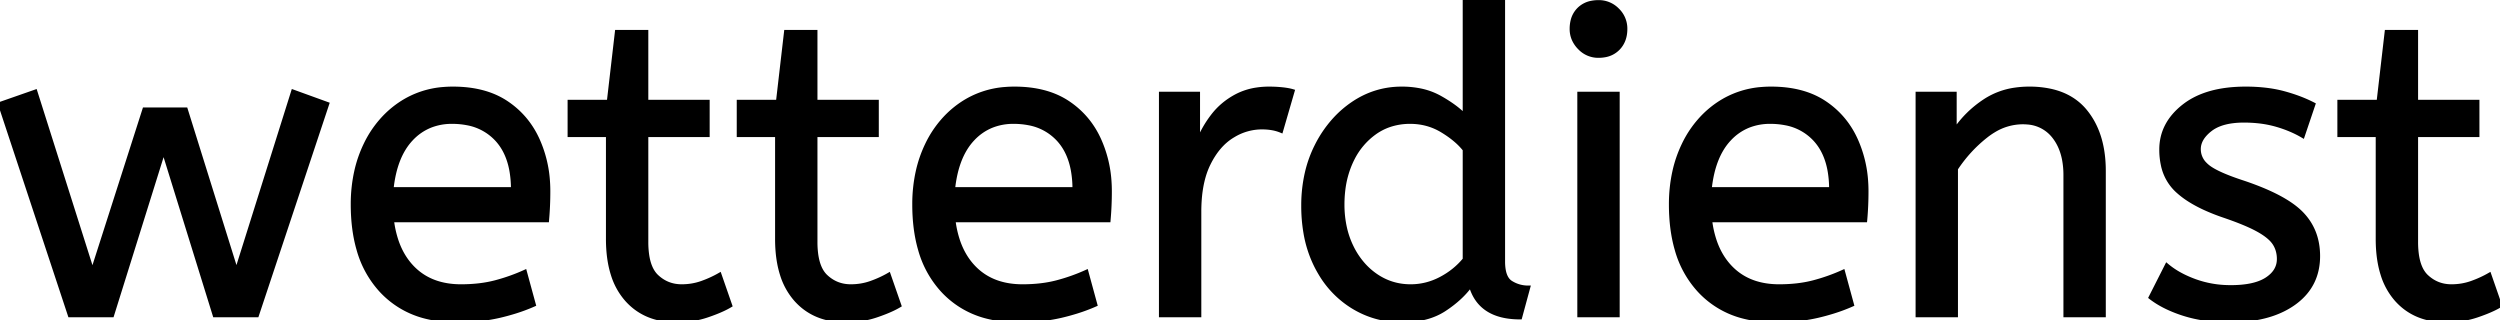 <svg width="586.8" height="75.201" viewBox="0 0 586.8 75.201" xmlns="http://www.w3.org/2000/svg"><g id="svgGroup" stroke-linecap="round" fill-rule="evenodd" font-size="9pt" stroke="#000" stroke-width="0.25mm" fill="#000" style="stroke:#000;stroke-width:0.25mm;fill:#000"><path d="M 26.3 74 L 16.4 74 L 0 24.4 L 8.3 21.5 L 21.7 63.8 L 33.9 25.7 L 43.6 25.7 L 55.5 63.8 L 68.8 21.5 L 76.8 24.4 L 60.3 74 L 50.4 74 L 38.4 35.3 L 26.3 74 Z M 459.1 74 L 450.1 74 L 450.1 22 L 458.8 22 L 458.8 30.7 Q 461.6 26.5 465.95 23.65 A 17.316 17.316 0 0 1 473.056 21.025 A 22.629 22.629 0 0 1 476.3 20.8 A 23.225 23.225 0 0 1 481.365 21.318 Q 486.459 22.456 489.45 26.1 Q 493.575 31.126 493.788 39.209 A 33.764 33.764 0 0 1 493.8 40.1 L 493.8 74 L 484.8 74 L 484.8 41.1 A 19.265 19.265 0 0 0 484.458 37.359 Q 484.019 35.145 483.019 33.397 A 10.966 10.966 0 0 0 482.15 32.1 A 8.579 8.579 0 0 0 475.873 28.747 A 12.061 12.061 0 0 0 474.8 28.7 A 13.122 13.122 0 0 0 467.951 30.664 A 17.353 17.353 0 0 0 466.1 31.95 Q 462 35.2 459.1 39.6 L 459.1 74 Z M 504.8 69.8 L 508.6 62.3 A 18.557 18.557 0 0 0 511.744 64.426 Q 513.298 65.27 515.15 65.95 A 24.073 24.073 0 0 0 522.761 67.387 A 27.464 27.464 0 0 0 523.6 67.4 Q 528.992 67.4 531.835 65.685 A 7.738 7.738 0 0 0 532.05 65.55 Q 534.9 63.7 534.9 60.8 A 7.123 7.123 0 0 0 534.586 58.653 A 6.212 6.212 0 0 0 533.85 57.1 A 6.384 6.384 0 0 0 532.921 56.006 Q 531.907 55.034 530.234 54.081 A 22.3 22.3 0 0 0 530 53.95 A 28.462 28.462 0 0 0 528.006 52.957 Q 525.89 51.995 522.901 50.946 A 103.602 103.602 0 0 0 521.9 50.6 A 46.616 46.616 0 0 1 517.502 48.857 Q 515.388 47.883 513.712 46.795 A 19.335 19.335 0 0 1 510.95 44.65 A 11.324 11.324 0 0 1 507.656 38.654 A 16.794 16.794 0 0 1 507.3 35.1 Q 507.3 29.1 512.55 24.95 Q 516.954 21.469 524.208 20.908 A 37.527 37.527 0 0 1 527.1 20.8 A 40.794 40.794 0 0 1 531.546 21.031 Q 533.854 21.284 535.87 21.815 A 25.234 25.234 0 0 1 536 21.85 Q 539.9 22.9 543 24.5 L 540.5 31.9 Q 537.8 30.3 534.35 29.3 A 25.024 25.024 0 0 0 529.867 28.453 A 31.837 31.837 0 0 0 526.7 28.3 A 20.632 20.632 0 0 0 523.763 28.495 Q 520.677 28.94 518.8 30.4 A 9.322 9.322 0 0 0 517.442 31.673 Q 516.74 32.492 516.405 33.365 A 4.529 4.529 0 0 0 516.1 35 A 4.921 4.921 0 0 0 517.595 38.552 A 7.082 7.082 0 0 0 518.2 39.1 Q 520.265 40.772 526.198 42.734 A 84.459 84.459 0 0 0 526.4 42.8 A 67.753 67.753 0 0 1 531.462 44.698 Q 537.389 47.217 540.2 50.1 Q 544.1 54.1 544.1 60.1 Q 544.1 66.848 538.849 70.855 A 16.618 16.618 0 0 1 538.45 71.15 Q 533.71 74.547 526.262 75.095 A 40.423 40.423 0 0 1 523.3 75.2 Q 517.4 75.2 512.65 73.7 A 30.883 30.883 0 0 1 508.81 72.215 Q 506.829 71.284 505.248 70.136 A 18.229 18.229 0 0 1 504.8 69.8 Z M 343.8 27.2 L 343.8 0 L 352.8 0 L 352.8 61.4 A 12.15 12.15 0 0 0 352.902 63.036 Q 353.234 65.47 354.65 66.35 Q 356.5 67.5 358.7 67.5 L 356.8 74.5 Q 347.3 74.5 345.2 66.9 Q 343 70 339.05 72.6 Q 335.1 75.2 329.1 75.2 Q 322.7 75.2 317.4 71.9 A 22.692 22.692 0 0 1 309.862 64.109 A 27.622 27.622 0 0 1 309 62.55 A 27.533 27.533 0 0 1 306.412 54.608 A 37.221 37.221 0 0 1 305.9 48.3 A 33.94 33.94 0 0 1 306.789 40.386 A 27.963 27.963 0 0 1 309.05 34.2 A 27.291 27.291 0 0 1 313.669 27.609 A 24.186 24.186 0 0 1 317.45 24.4 Q 322.7 20.8 329 20.8 A 21.642 21.642 0 0 1 333.272 21.202 A 15.942 15.942 0 0 1 337.95 22.9 A 34.343 34.343 0 0 1 340.53 24.489 Q 341.754 25.324 342.725 26.174 A 16.59 16.59 0 0 1 343.8 27.2 Z M 128.4 51.7 L 92 51.7 A 24.088 24.088 0 0 0 93.139 56.725 Q 94.475 60.538 97.1 63.1 Q 101.3 67.2 108.2 67.2 Q 112.7 67.2 116.3 66.25 Q 119.9 65.3 123.2 63.8 L 125.3 71.5 A 40.77 40.77 0 0 1 120.965 73.126 A 51.863 51.863 0 0 1 117.2 74.15 A 38.914 38.914 0 0 1 112.108 74.969 A 52.025 52.025 0 0 1 107.1 75.2 A 28.318 28.318 0 0 1 99.354 74.195 A 21.108 21.108 0 0 1 89.35 68.05 A 23.521 23.521 0 0 1 84.145 58.51 Q 82.8 53.845 82.8 48 A 35.359 35.359 0 0 1 83.633 40.178 A 28.84 28.84 0 0 1 85.75 34.05 A 24.642 24.642 0 0 1 90.766 26.968 A 22.887 22.887 0 0 1 94 24.35 A 21.048 21.048 0 0 1 104.259 20.878 A 26.205 26.205 0 0 1 106.3 20.8 Q 113.8 20.8 118.75 24.05 Q 123.7 27.3 126.2 32.8 A 28.185 28.185 0 0 1 128.626 42.664 A 33.434 33.434 0 0 1 128.7 44.9 A 75.204 75.204 0 0 1 128.409 51.597 A 69.426 69.426 0 0 1 128.4 51.7 Z M 260.2 51.7 L 223.8 51.7 A 24.088 24.088 0 0 0 224.939 56.725 Q 226.275 60.538 228.9 63.1 Q 233.1 67.2 240 67.2 Q 244.5 67.2 248.1 66.25 Q 251.7 65.3 255 63.8 L 257.1 71.5 A 40.77 40.77 0 0 1 252.765 73.126 A 51.863 51.863 0 0 1 249 74.15 A 38.914 38.914 0 0 1 243.908 74.969 A 52.025 52.025 0 0 1 238.9 75.2 A 28.318 28.318 0 0 1 231.154 74.195 A 21.108 21.108 0 0 1 221.15 68.05 A 23.521 23.521 0 0 1 215.945 58.51 Q 214.6 53.845 214.6 48 A 35.359 35.359 0 0 1 215.433 40.178 A 28.84 28.84 0 0 1 217.55 34.05 A 24.642 24.642 0 0 1 222.566 26.968 A 22.887 22.887 0 0 1 225.8 24.35 A 21.048 21.048 0 0 1 236.059 20.878 A 26.205 26.205 0 0 1 238.1 20.8 Q 245.6 20.8 250.55 24.05 Q 255.5 27.3 258 32.8 A 28.185 28.185 0 0 1 260.426 42.664 A 33.434 33.434 0 0 1 260.5 44.9 A 75.204 75.204 0 0 1 260.209 51.597 A 69.426 69.426 0 0 1 260.2 51.7 Z M 437.8 51.7 L 401.4 51.7 A 24.088 24.088 0 0 0 402.539 56.725 Q 403.875 60.538 406.5 63.1 Q 410.7 67.2 417.6 67.2 Q 422.1 67.2 425.7 66.25 Q 429.3 65.3 432.6 63.8 L 434.7 71.5 A 40.77 40.77 0 0 1 430.365 73.126 A 51.863 51.863 0 0 1 426.6 74.15 A 38.914 38.914 0 0 1 421.508 74.969 A 52.025 52.025 0 0 1 416.5 75.2 A 28.318 28.318 0 0 1 408.754 74.195 A 21.108 21.108 0 0 1 398.75 68.05 A 23.521 23.521 0 0 1 393.545 58.51 Q 392.2 53.845 392.2 48 A 35.359 35.359 0 0 1 393.033 40.178 A 28.84 28.84 0 0 1 395.15 34.05 A 24.642 24.642 0 0 1 400.166 26.968 A 22.887 22.887 0 0 1 403.4 24.35 A 21.048 21.048 0 0 1 413.659 20.878 A 26.205 26.205 0 0 1 415.7 20.8 Q 423.2 20.8 428.15 24.05 Q 433.1 27.3 435.6 32.8 A 28.185 28.185 0 0 1 438.026 42.664 A 33.434 33.434 0 0 1 438.1 44.9 A 75.204 75.204 0 0 1 437.809 51.597 A 69.426 69.426 0 0 1 437.8 51.7 Z M 142.7 56.1 L 142.7 31.7 L 133.7 31.7 L 133.7 23.9 L 142.9 23.9 L 144.8 7.5 L 151.7 7.5 L 151.7 23.9 L 166.1 23.9 L 166.1 31.7 L 151.7 31.7 L 151.7 56.8 A 21.559 21.559 0 0 0 151.868 59.596 Q 152.341 63.202 154.15 64.9 Q 156.6 67.2 160 67.2 Q 162.5 67.2 164.75 66.4 Q 167 65.6 168.9 64.5 L 171.4 71.7 A 18.546 18.546 0 0 1 169.782 72.556 Q 168.98 72.935 168.034 73.308 A 43.365 43.365 0 0 1 166 74.05 Q 162.6 75.2 158.9 75.2 Q 151.4 75.2 147.05 70.25 A 16.116 16.116 0 0 1 143.822 64.348 Q 143.059 61.917 142.815 58.98 A 34.777 34.777 0 0 1 142.7 56.1 Z M 182.4 56.1 L 182.4 31.7 L 173.4 31.7 L 173.4 23.9 L 182.6 23.9 L 184.5 7.5 L 191.4 7.5 L 191.4 23.9 L 205.8 23.9 L 205.8 31.7 L 191.4 31.7 L 191.4 56.8 A 21.559 21.559 0 0 0 191.568 59.596 Q 192.041 63.202 193.85 64.9 Q 196.3 67.2 199.7 67.2 Q 202.2 67.2 204.45 66.4 Q 206.7 65.6 208.6 64.5 L 211.1 71.7 A 18.546 18.546 0 0 1 209.482 72.556 Q 208.68 72.935 207.734 73.308 A 43.365 43.365 0 0 1 205.7 74.05 Q 202.3 75.2 198.6 75.2 Q 191.1 75.2 186.75 70.25 A 16.116 16.116 0 0 1 183.522 64.348 Q 182.759 61.917 182.515 58.98 A 34.777 34.777 0 0 1 182.4 56.1 Z M 558.1 56.1 L 558.1 31.7 L 549.1 31.7 L 549.1 23.9 L 558.3 23.9 L 560.2 7.5 L 567.1 7.5 L 567.1 23.9 L 581.5 23.9 L 581.5 31.7 L 567.1 31.7 L 567.1 56.8 A 21.559 21.559 0 0 0 567.268 59.596 Q 567.741 63.202 569.55 64.9 Q 572 67.2 575.4 67.2 Q 577.9 67.2 580.15 66.4 Q 582.4 65.6 584.3 64.5 L 586.8 71.7 A 18.546 18.546 0 0 1 585.182 72.556 Q 584.38 72.935 583.434 73.308 A 43.365 43.365 0 0 1 581.4 74.05 Q 578 75.2 574.3 75.2 Q 566.8 75.2 562.45 70.25 A 16.116 16.116 0 0 1 559.222 64.348 Q 558.459 61.917 558.215 58.98 A 34.777 34.777 0 0 1 558.1 56.1 Z M 281.5 74 L 272.5 74 L 272.5 22 L 281.2 22 L 281.2 33.3 Q 282.5 30 284.7 27.15 Q 286.9 24.3 290.2 22.55 A 14.817 14.817 0 0 1 294.88 21.026 A 19.459 19.459 0 0 1 297.9 20.8 Q 299.4 20.8 300.9 20.95 A 18.972 18.972 0 0 1 301.955 21.084 Q 302.455 21.162 302.882 21.262 A 8.817 8.817 0 0 1 303.4 21.4 L 300.7 30.7 A 9.763 9.763 0 0 0 298.555 30.088 Q 297.459 29.9 296.2 29.9 A 12.958 12.958 0 0 0 289.57 31.746 A 15.609 15.609 0 0 0 289.15 32 Q 285.822 34.086 283.678 38.442 A 22.927 22.927 0 0 0 283.65 38.5 Q 281.887 42.107 281.57 47.328 A 39.09 39.09 0 0 0 281.5 49.7 L 281.5 74 Z M 379.7 74 L 370.7 74 L 370.7 22 L 379.7 22 L 379.7 74 Z M 343.8 60.9 L 343.8 35.1 A 15.847 15.847 0 0 0 341.689 32.927 Q 340.568 31.964 339.169 31.066 A 28.139 28.139 0 0 0 338.5 30.65 Q 335.1 28.6 331 28.6 A 14.946 14.946 0 0 0 326.044 29.4 A 13.385 13.385 0 0 0 322.6 31.2 A 16.69 16.69 0 0 0 317.43 37.35 A 19.924 19.924 0 0 0 317.05 38.15 A 22.19 22.19 0 0 0 315.31 44.514 A 28.113 28.113 0 0 0 315.1 48 A 24.757 24.757 0 0 0 315.693 53.519 A 20.327 20.327 0 0 0 317.2 57.85 A 18.205 18.205 0 0 0 320.24 62.363 A 16.122 16.122 0 0 0 322.95 64.7 Q 326.6 67.2 331.1 67.2 Q 334.8 67.2 338.15 65.45 Q 341.5 63.7 343.8 60.9 Z M 91.9 44.4 L 120.4 44.4 A 24.355 24.355 0 0 0 119.996 39.815 Q 119.5 37.231 118.396 35.207 A 12.422 12.422 0 0 0 116.6 32.7 A 12.488 12.488 0 0 0 109.639 28.924 A 18.395 18.395 0 0 0 106.1 28.6 A 13.58 13.58 0 0 0 100.988 29.535 A 12.524 12.524 0 0 0 96.5 32.65 Q 92.7 36.7 91.9 44.4 Z M 223.7 44.4 L 252.2 44.4 A 24.355 24.355 0 0 0 251.796 39.815 Q 251.3 37.231 250.196 35.207 A 12.422 12.422 0 0 0 248.4 32.7 A 12.488 12.488 0 0 0 241.439 28.924 A 18.395 18.395 0 0 0 237.9 28.6 A 13.58 13.58 0 0 0 232.788 29.535 A 12.524 12.524 0 0 0 228.3 32.65 Q 224.5 36.7 223.7 44.4 Z M 401.3 44.4 L 429.8 44.4 A 24.355 24.355 0 0 0 429.396 39.815 Q 428.9 37.231 427.796 35.207 A 12.422 12.422 0 0 0 426 32.7 A 12.488 12.488 0 0 0 419.039 28.924 A 18.395 18.395 0 0 0 415.5 28.6 A 13.58 13.58 0 0 0 410.388 29.535 A 12.524 12.524 0 0 0 405.9 32.65 Q 402.1 36.7 401.3 44.4 Z M 370.837 11.288 A 5.973 5.973 0 0 0 375.2 13.1 A 8.175 8.175 0 0 0 376.696 12.969 A 5.647 5.647 0 0 0 379.8 11.35 Q 381.5 9.6 381.5 6.8 A 7.26 7.26 0 0 0 381.5 6.719 A 6.06 6.06 0 0 0 379.65 2.35 A 7.395 7.395 0 0 0 379.592 2.293 A 6.059 6.059 0 0 0 375.2 0.5 A 8.264 8.264 0 0 0 373.544 0.658 A 5.661 5.661 0 0 0 370.6 2.2 A 5.588 5.588 0 0 0 369.129 4.832 A 7.987 7.987 0 0 0 368.9 6.8 A 5.992 5.992 0 0 0 369.392 9.219 A 6.643 6.643 0 0 0 370.75 11.2 A 7.466 7.466 0 0 0 370.837 11.288 Z" vector-effect="non-scaling-stroke"/></g></svg>